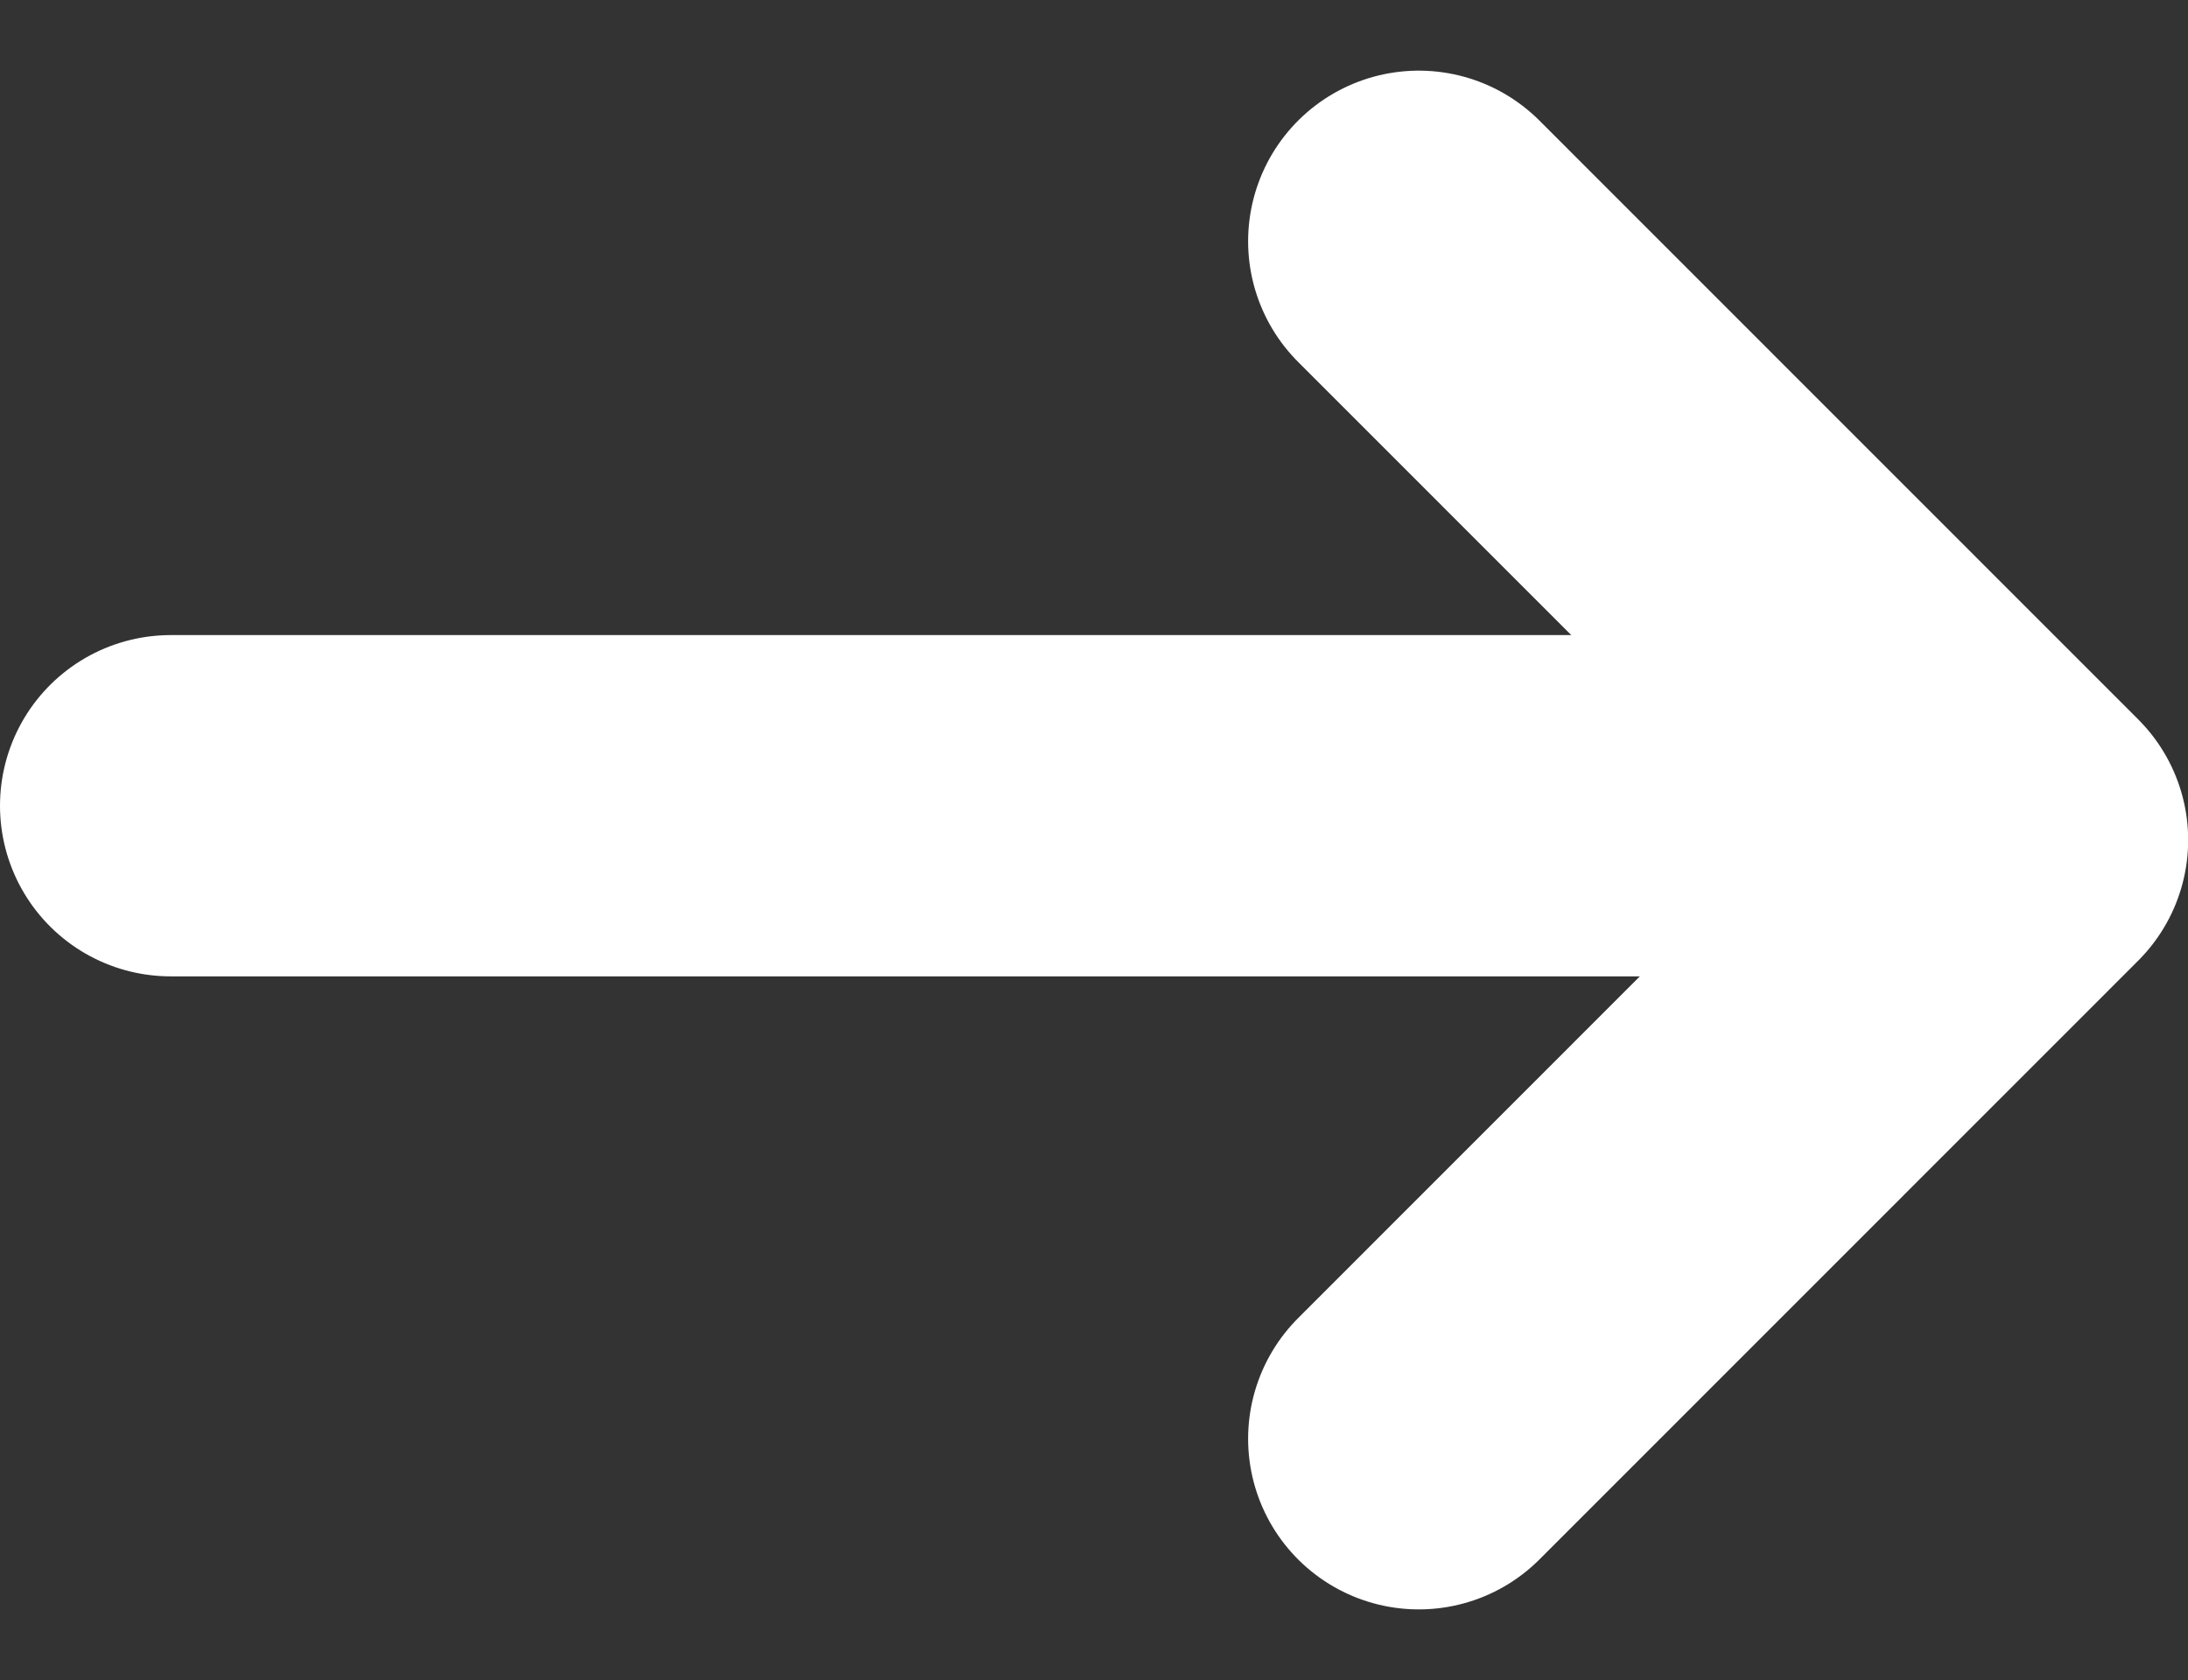 <svg xmlns="http://www.w3.org/2000/svg" width="12.82" height="9.846" viewBox="0 0 12.82 9.846"><rect x="0" y="0" width="12.82" height="9.846" fill="#333333" stroke="none"/><defs><style>.a,.b{fill:none;stroke:#fff;stroke-linecap:round;stroke-width:2px;}.b{stroke-linejoin:round;}</style></defs><g transform="translate(-1243.5 -198.778)"><line class="a" x2="9" transform="translate(1244.5 203.5)"/><path class="b" d="M-17651.187,967.192l3.508,3.509-3.508,3.509" transform="translate(18903 -767)"/></g></svg>